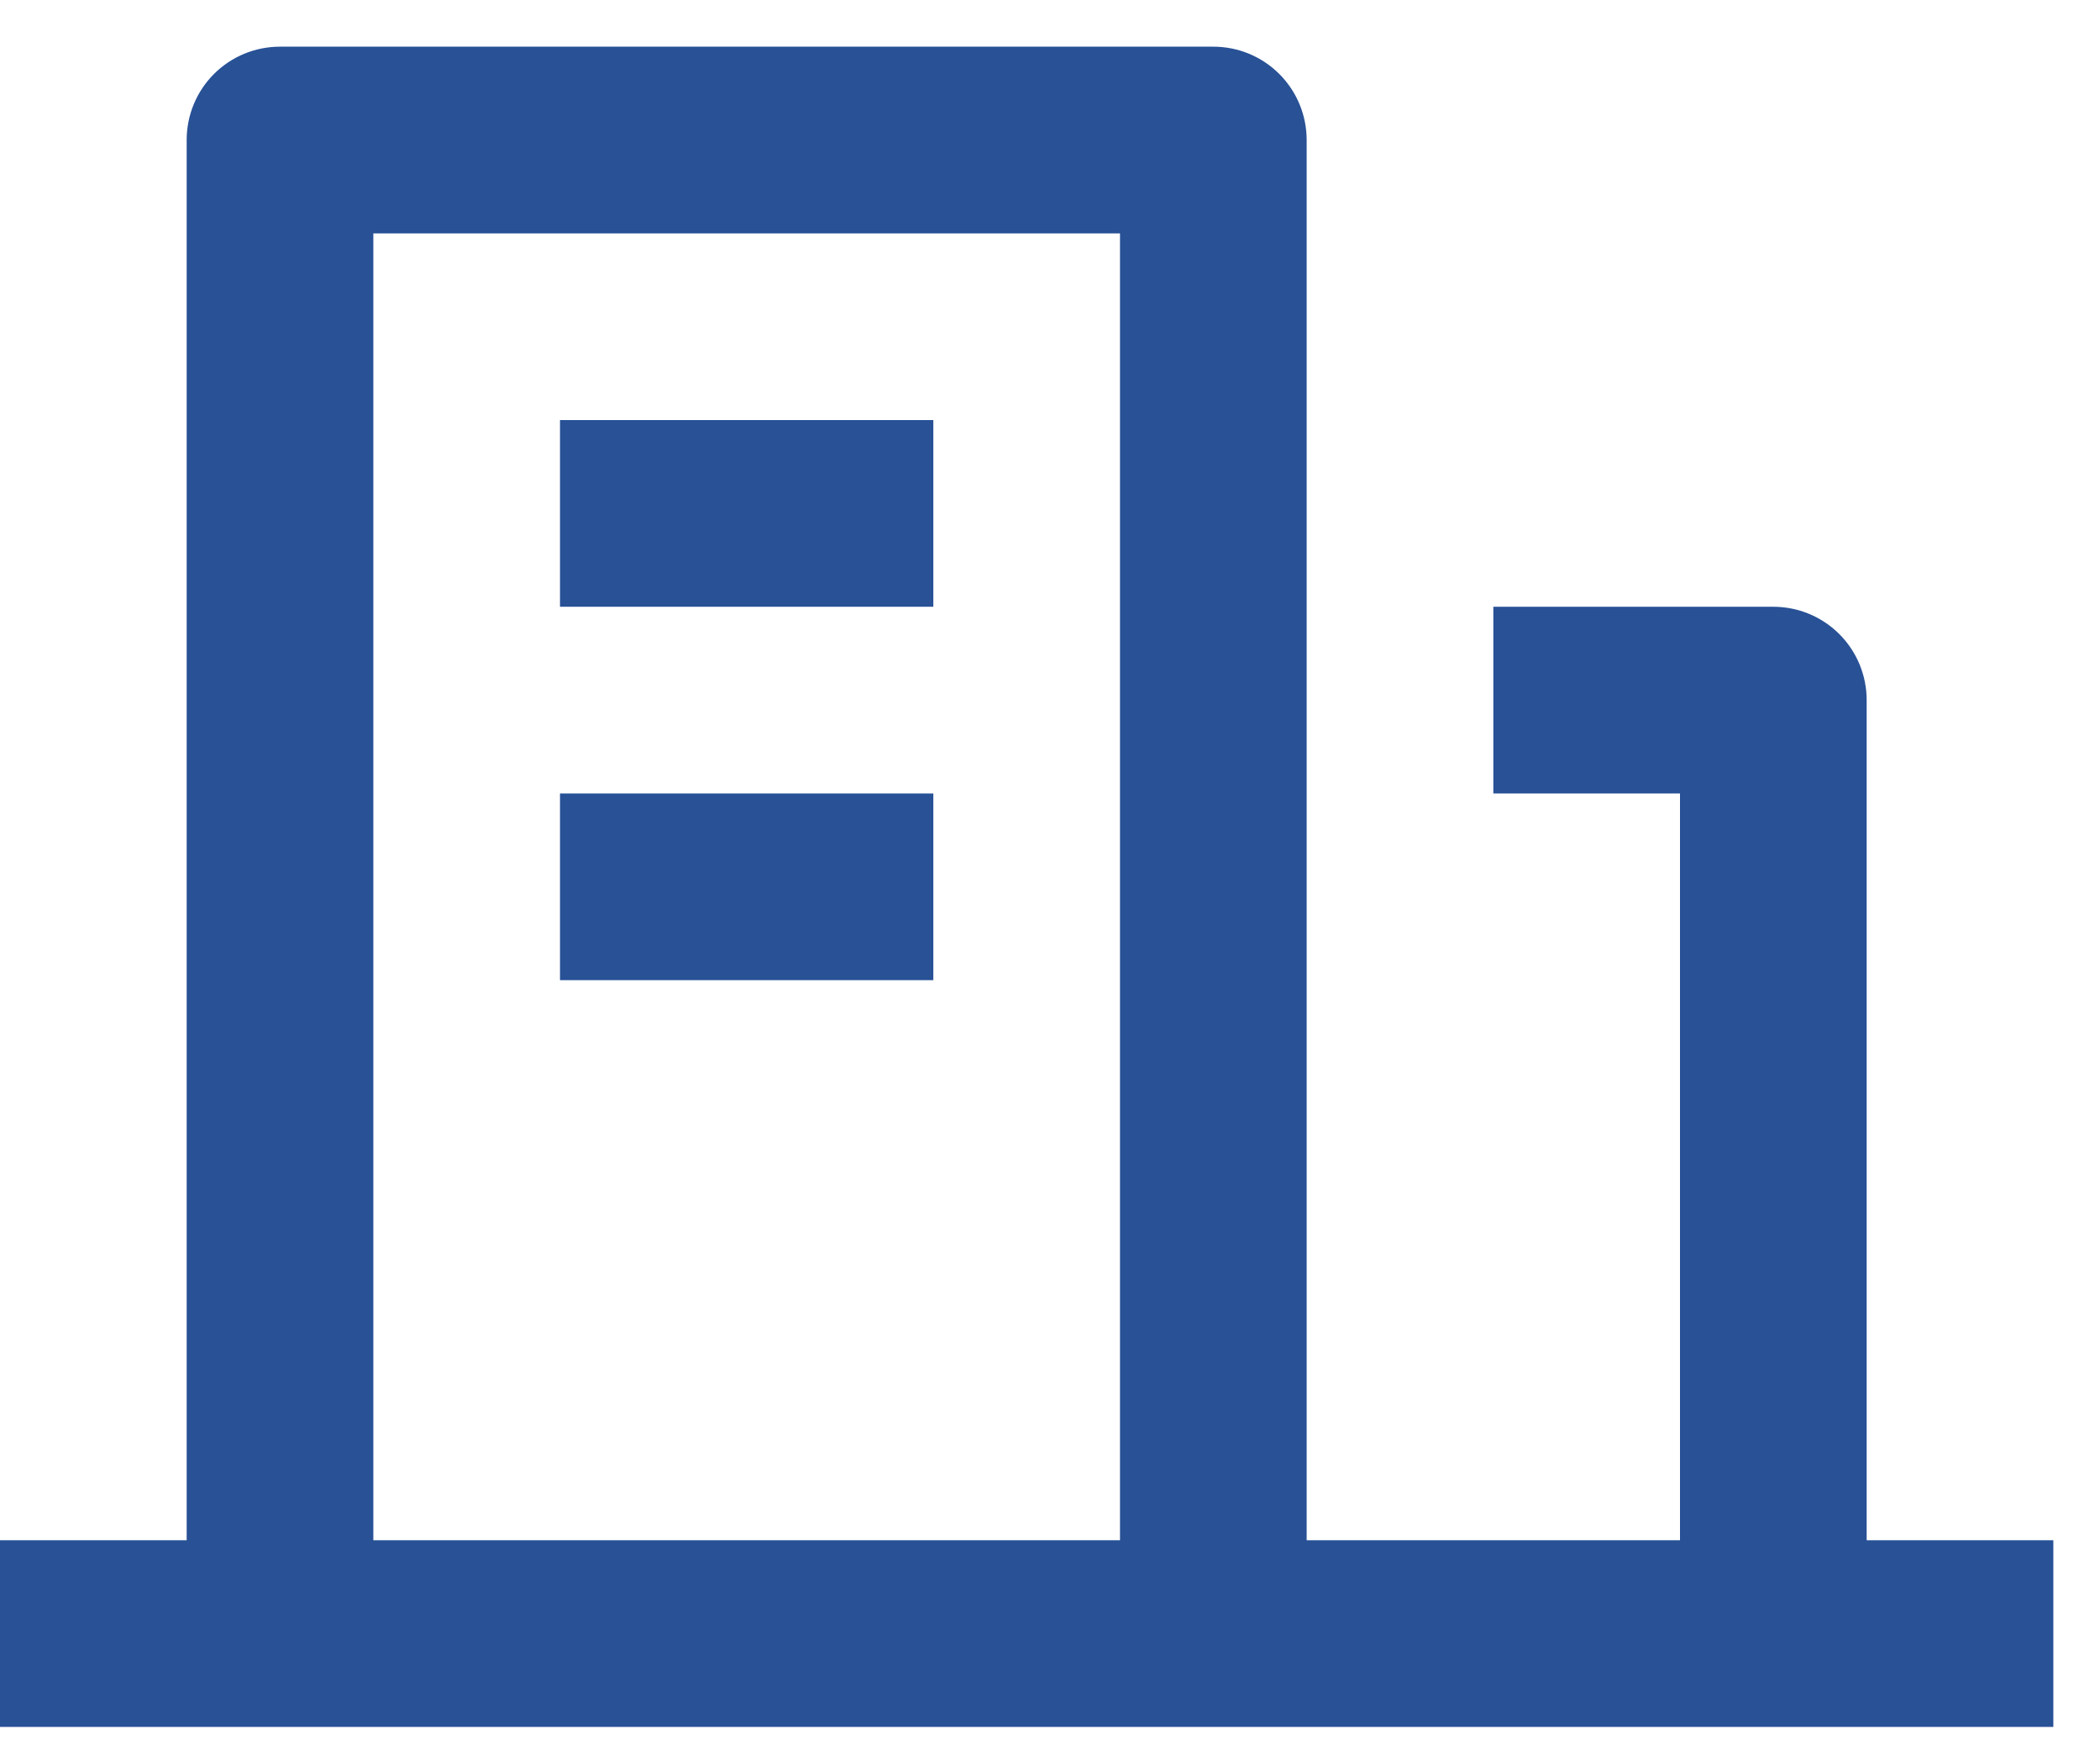 <svg width="36" height="30" viewBox="0 0 36 30" fill="none" xmlns="http://www.w3.org/2000/svg">
<path d="M32 26.4H35.2V29.6H-0V26.4H3.2V2.4C3.2 1.975 3.368 1.568 3.668 1.268C3.968 0.968 4.375 0.8 4.8 0.8H20.8C21.224 0.8 21.631 0.968 21.931 1.268C22.231 1.568 22.4 1.975 22.4 2.4V26.4H28.8V13.6H25.6V10.4H30.4C30.824 10.4 31.231 10.568 31.531 10.868C31.831 11.168 32 11.575 32 12V26.4ZM6.4 4V26.4H19.2V4H6.4ZM9.6 13.6H16V16.8H9.6V13.6ZM9.6 7.2H16V10.4H9.6V7.2Z" fill="#285196"/>
</svg>

